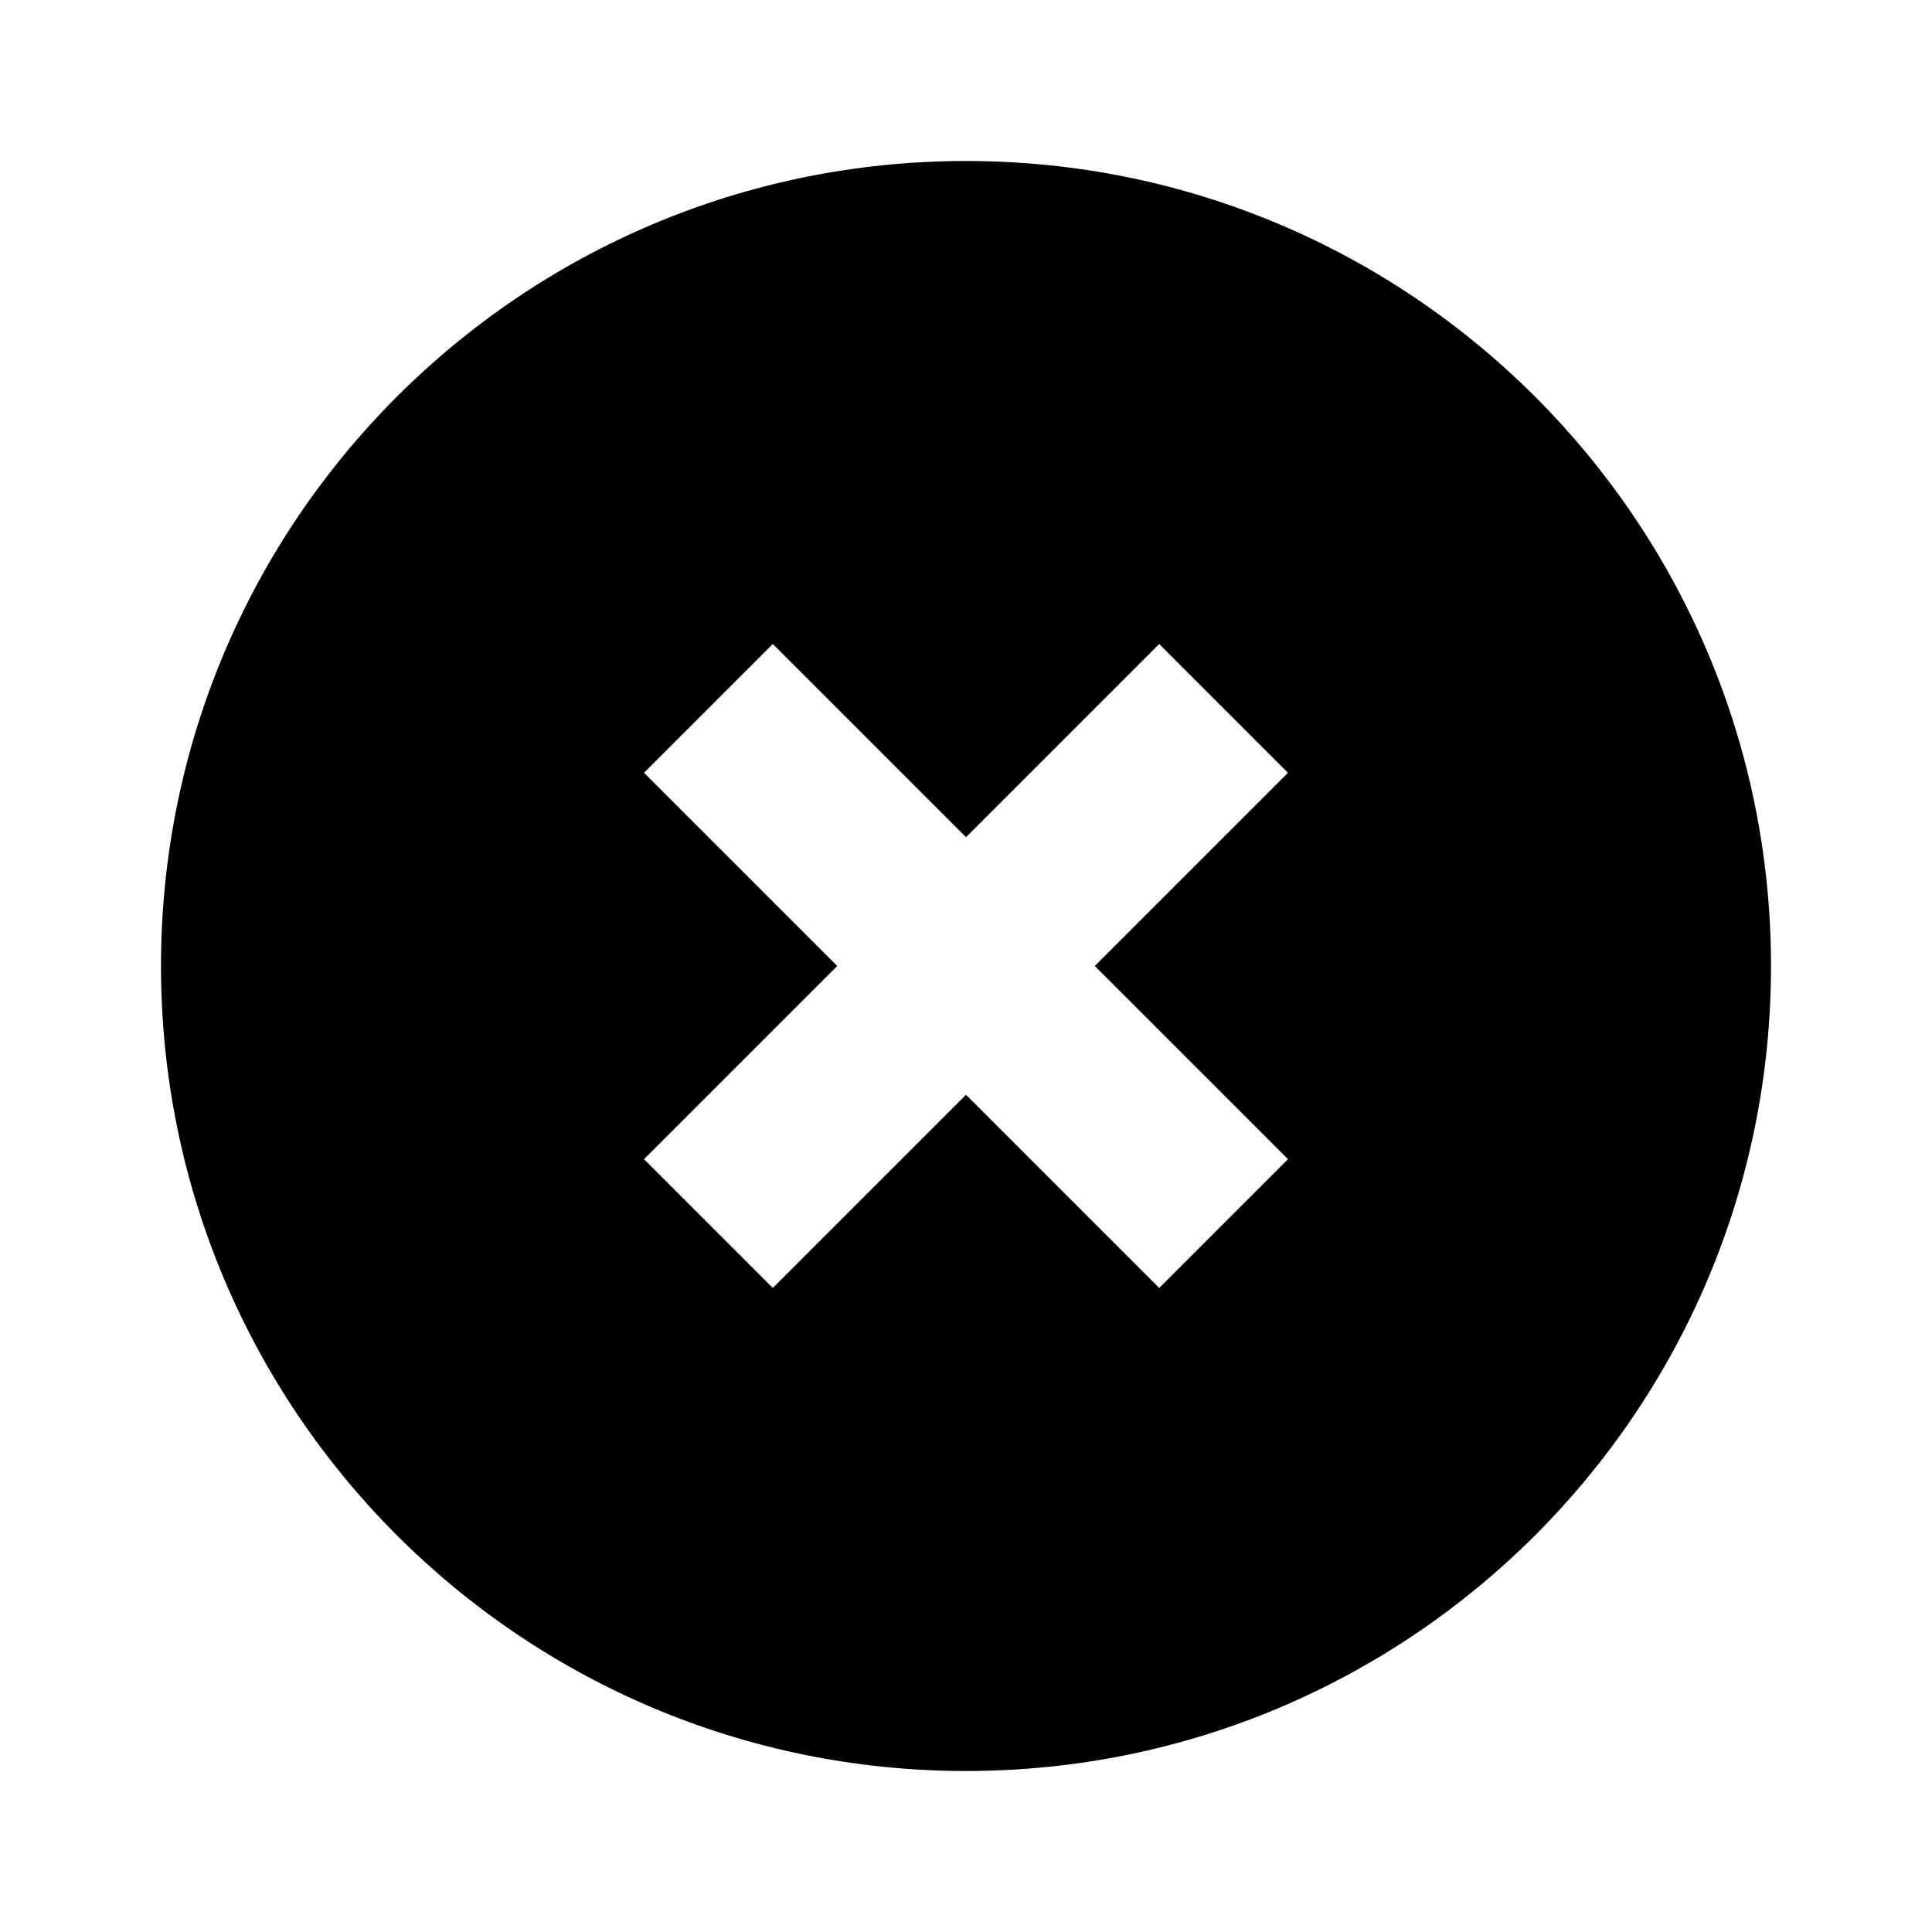 <svg width="24" height="24" viewBox="0 0 24 24" fill="none" xmlns="http://www.w3.org/2000/svg">
<path fill-rule="evenodd" clip-rule="evenodd" d="M12 22C17.523 22 22 17.523 22 12C22 6.477 17.523 2 12 2C6.477 2 2 6.477 2 12C2 17.523 6.477 22 12 22ZM9.6 8L12 10.4L14.4 8L16 9.6L13.6 12L16 14.4L14.4 16L12 13.6L9.6 16L8 14.4L10.4 12L8 9.6L9.6 8Z" fill="black"/>
</svg>
